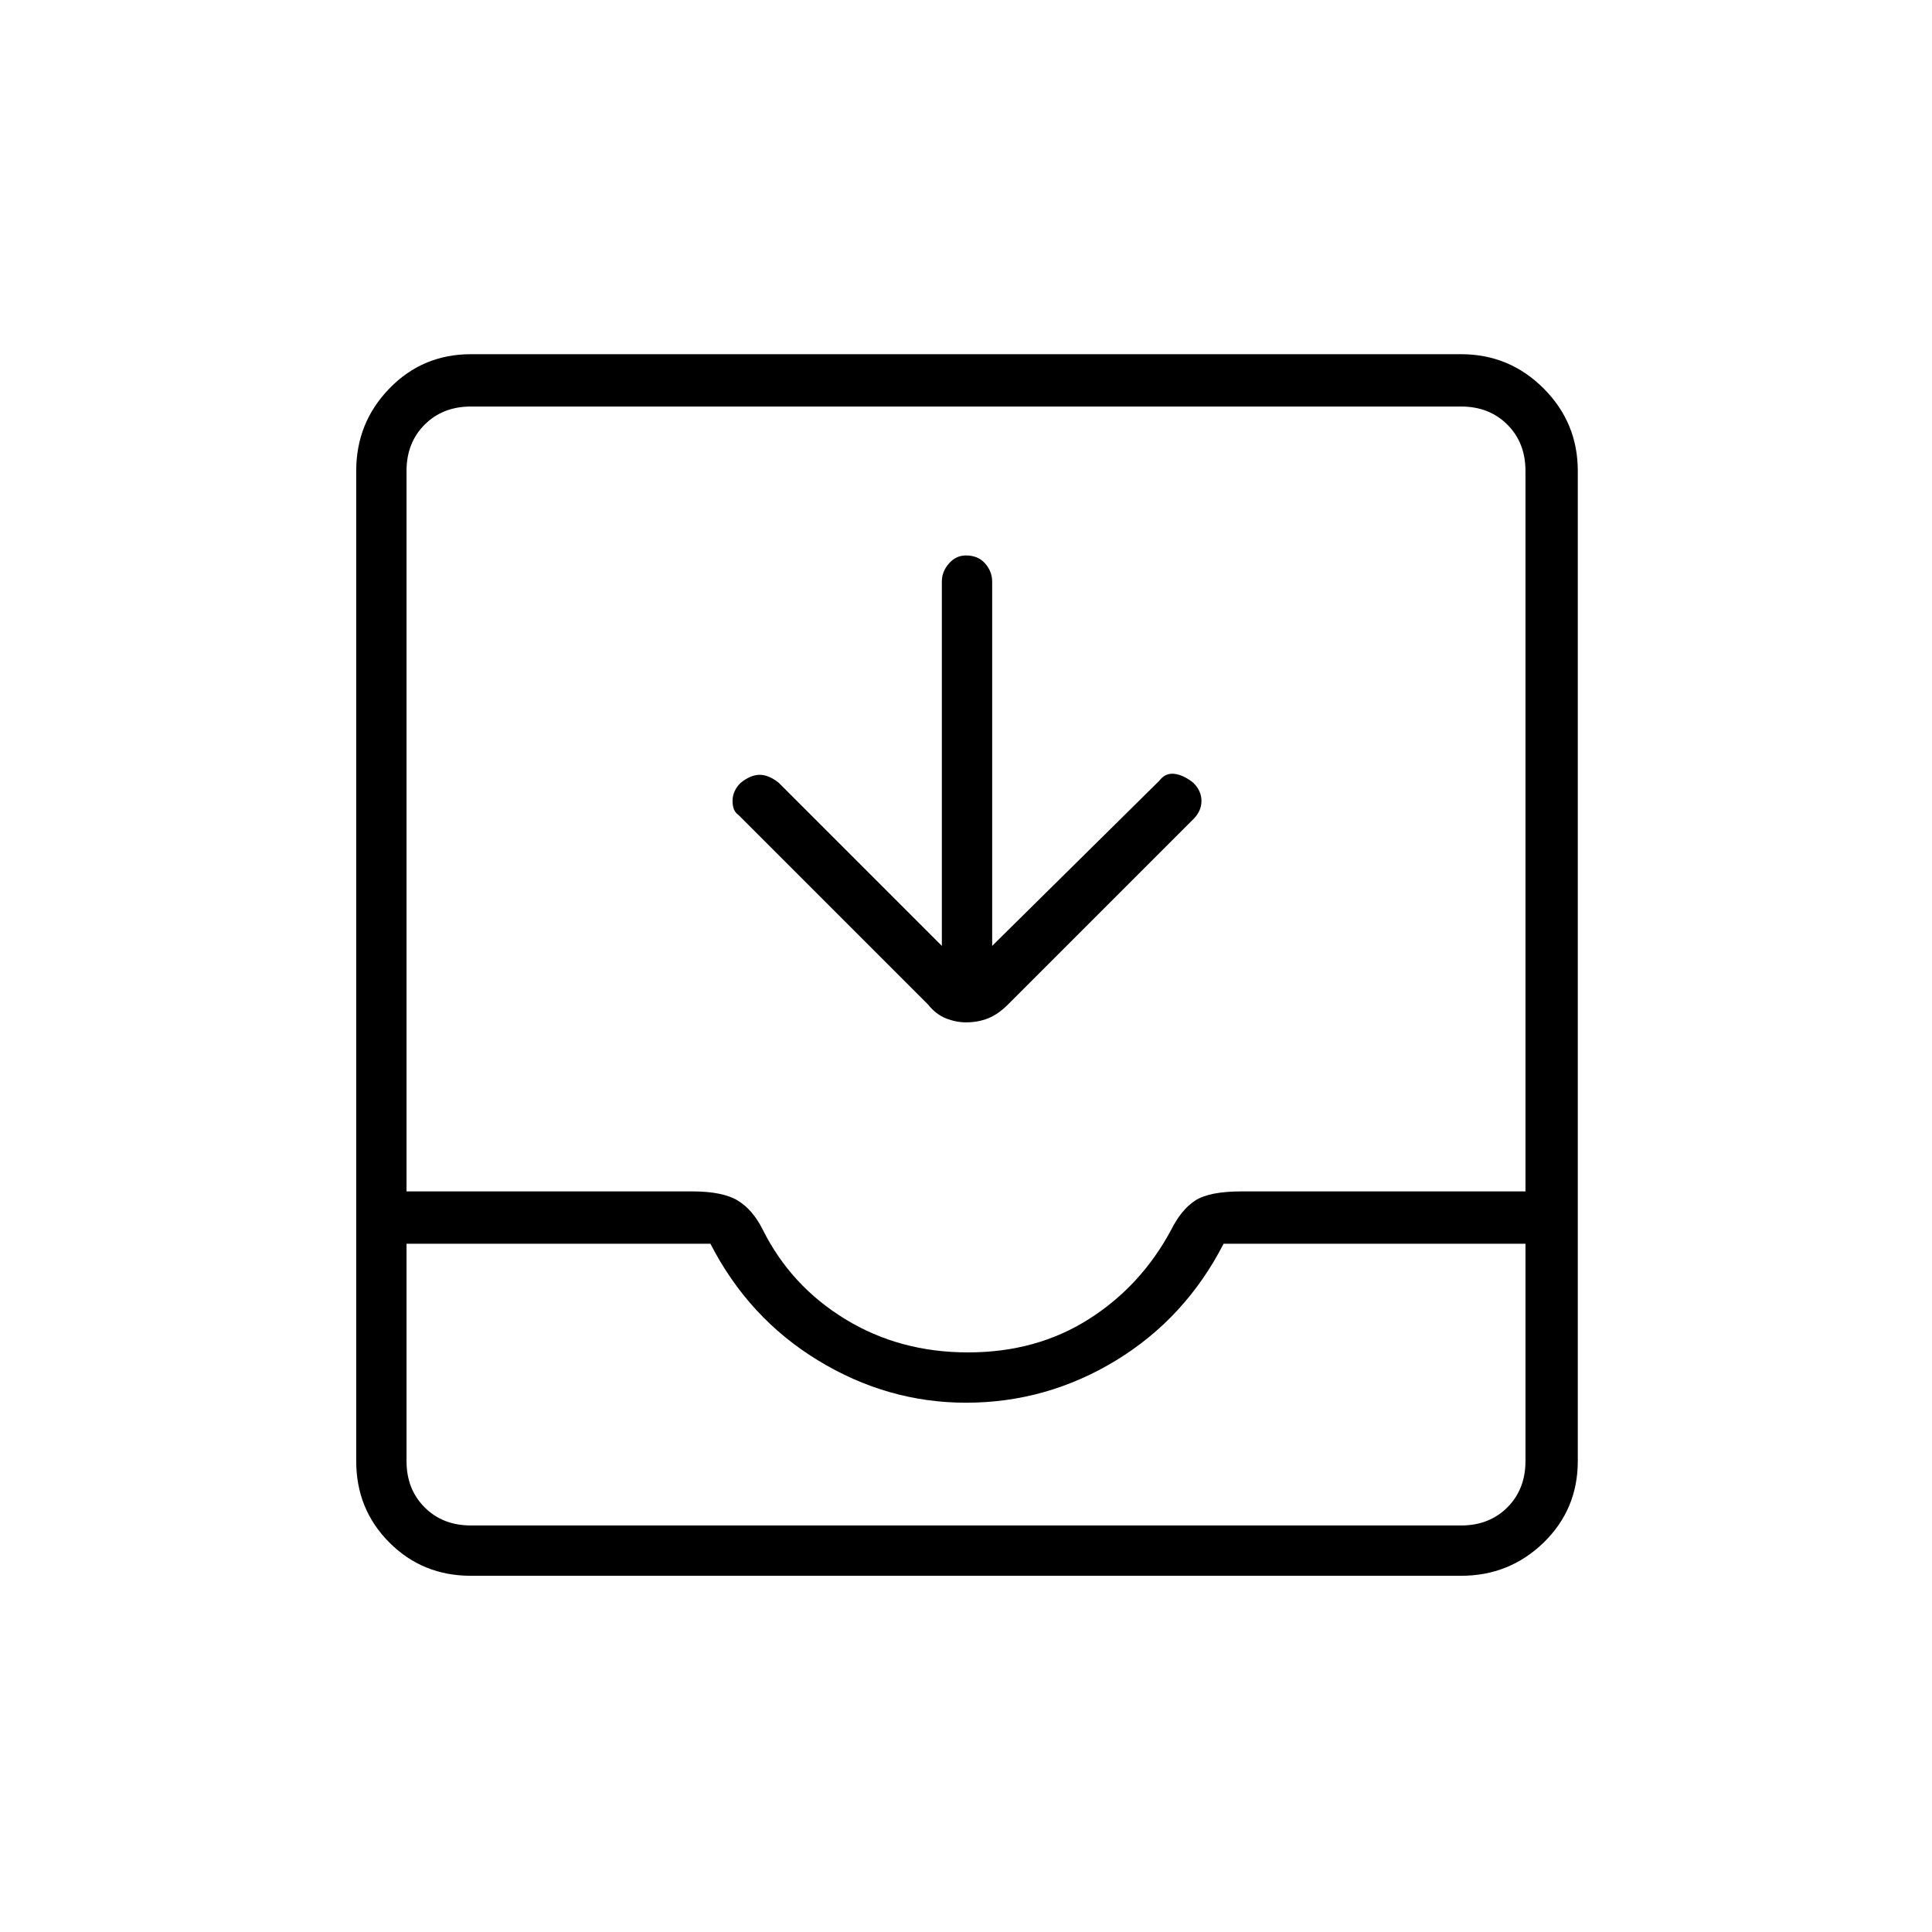 <svg xmlns="http://www.w3.org/2000/svg" height="24" width="24"><path d="M5.85 19.575q-.6 0-1.012-.412-.413-.413-.413-1.013V5.85q0-.6.413-1.025Q5.25 4.4 5.85 4.4h12.3q.6 0 1.025.425.425.425.425 1.025v12.3q0 .6-.425 1.013-.425.412-1.025.412Zm0-.625h12.3q.35 0 .575-.225.225-.225.225-.575v-2.7H15.2q-.475.925-1.337 1.45-.863.525-1.863.525-.975 0-1.837-.525-.863-.525-1.338-1.45H5.05v2.7q0 .35.225.575.225.225.575.225Zm6.175-2.15q.85 0 1.5-.413.65-.412 1.025-1.112.125-.25.3-.363.175-.112.575-.112h3.525V5.85q0-.35-.225-.575-.225-.225-.575-.225H5.85q-.35 0-.575.225-.225.225-.225.575v8.95H8.6q.375 0 .562.112.188.113.313.363.35.7 1.025 1.112.675.413 1.525.413ZM12 12.7q-.125 0-.25-.05t-.225-.175l-2.35-2.35q-.075-.05-.075-.175 0-.125.1-.225.125-.1.238-.1.112 0 .237.1L11.7 11.75V7.225q0-.125.088-.225.087-.1.212-.1.15 0 .238.1.087.1.087.225v4.525L14.4 9.7q.075-.1.188-.087.112.012.237.112.1.1.1.225t-.1.225l-2.3 2.3q-.125.125-.25.175-.125.05-.275.05Zm-6.15 6.25H5.05 18.95 18.15Z"/></svg>